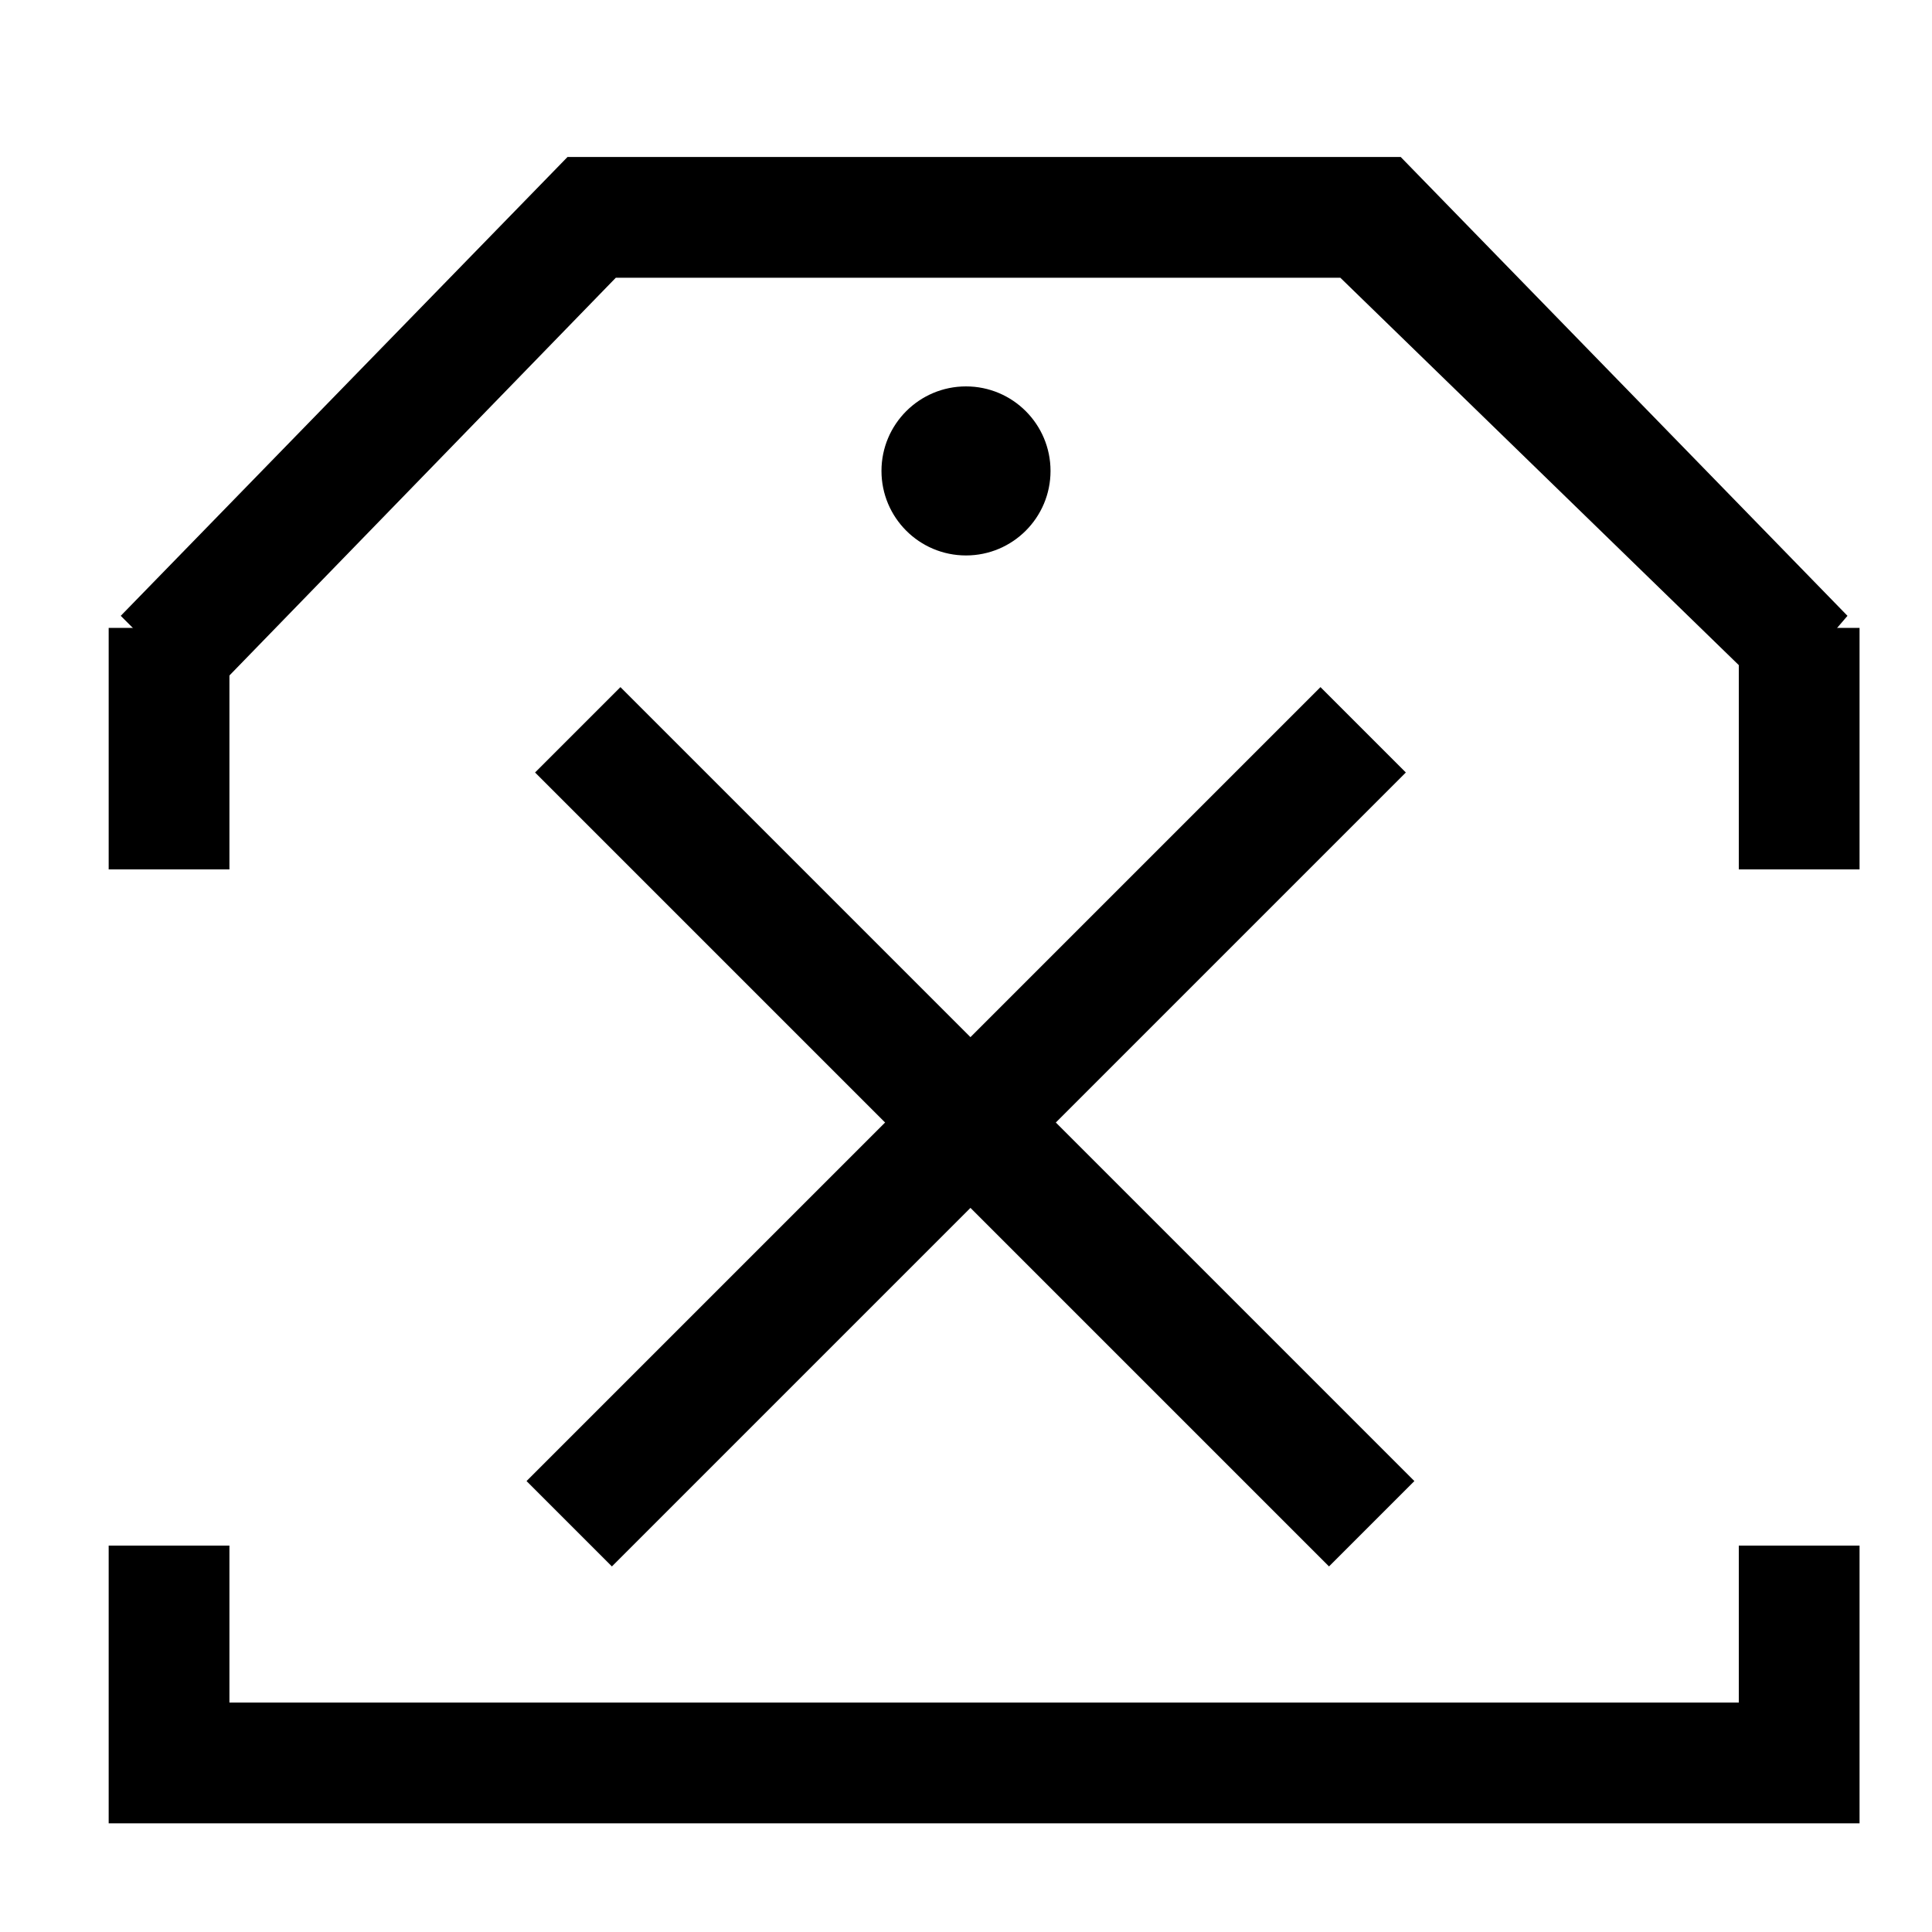 <?xml version="1.0" encoding="utf-8"?>
<!-- Generator: Adobe Illustrator 19.1.0, SVG Export Plug-In . SVG Version: 6.00 Build 0)  -->
<!DOCTYPE svg PUBLIC "-//W3C//DTD SVG 1.1//EN" "http://www.w3.org/Graphics/SVG/1.1/DTD/svg11.dtd">
<svg version="1.1" id="Layer_1" xmlns="http://www.w3.org/2000/svg" xmlns:xlink="http://www.w3.org/1999/xlink" x="0px" y="0px"
	 viewBox="0 0 16 16" style="enable-background:new 0 0 16 16;" xml:space="preserve">
<rect x="14.4" y="5.2" width="1" height="2"/>
<polygon points="15.4,15.1 0.9,15.1 0.9,12.8 1.9,12.8 1.9,14.1 14.4,14.1 14.4,12.8 15.4,12.8 "/>
<rect x="0.9" y="5.2" width="1" height="2"/>
<circle cx="8" cy="3.9" r="0.7"/>
<polygon points="14.7,5.8 11.1,2.3 5.1,2.3 1.7,5.8 1,5.1 4.7,1.3 11.6,1.3 15.3,5.1 "/>
<g>
	<rect x="3.4" y="8.8" transform="matrix(0.707 0.707 -0.707 0.707 8.956 -2.935)" width="9.3" height="1"/>
	<rect x="7.5" y="4.7" transform="matrix(0.707 0.707 -0.707 0.707 8.956 -2.935)" width="1" height="9.3"/>
</g>
</svg>
